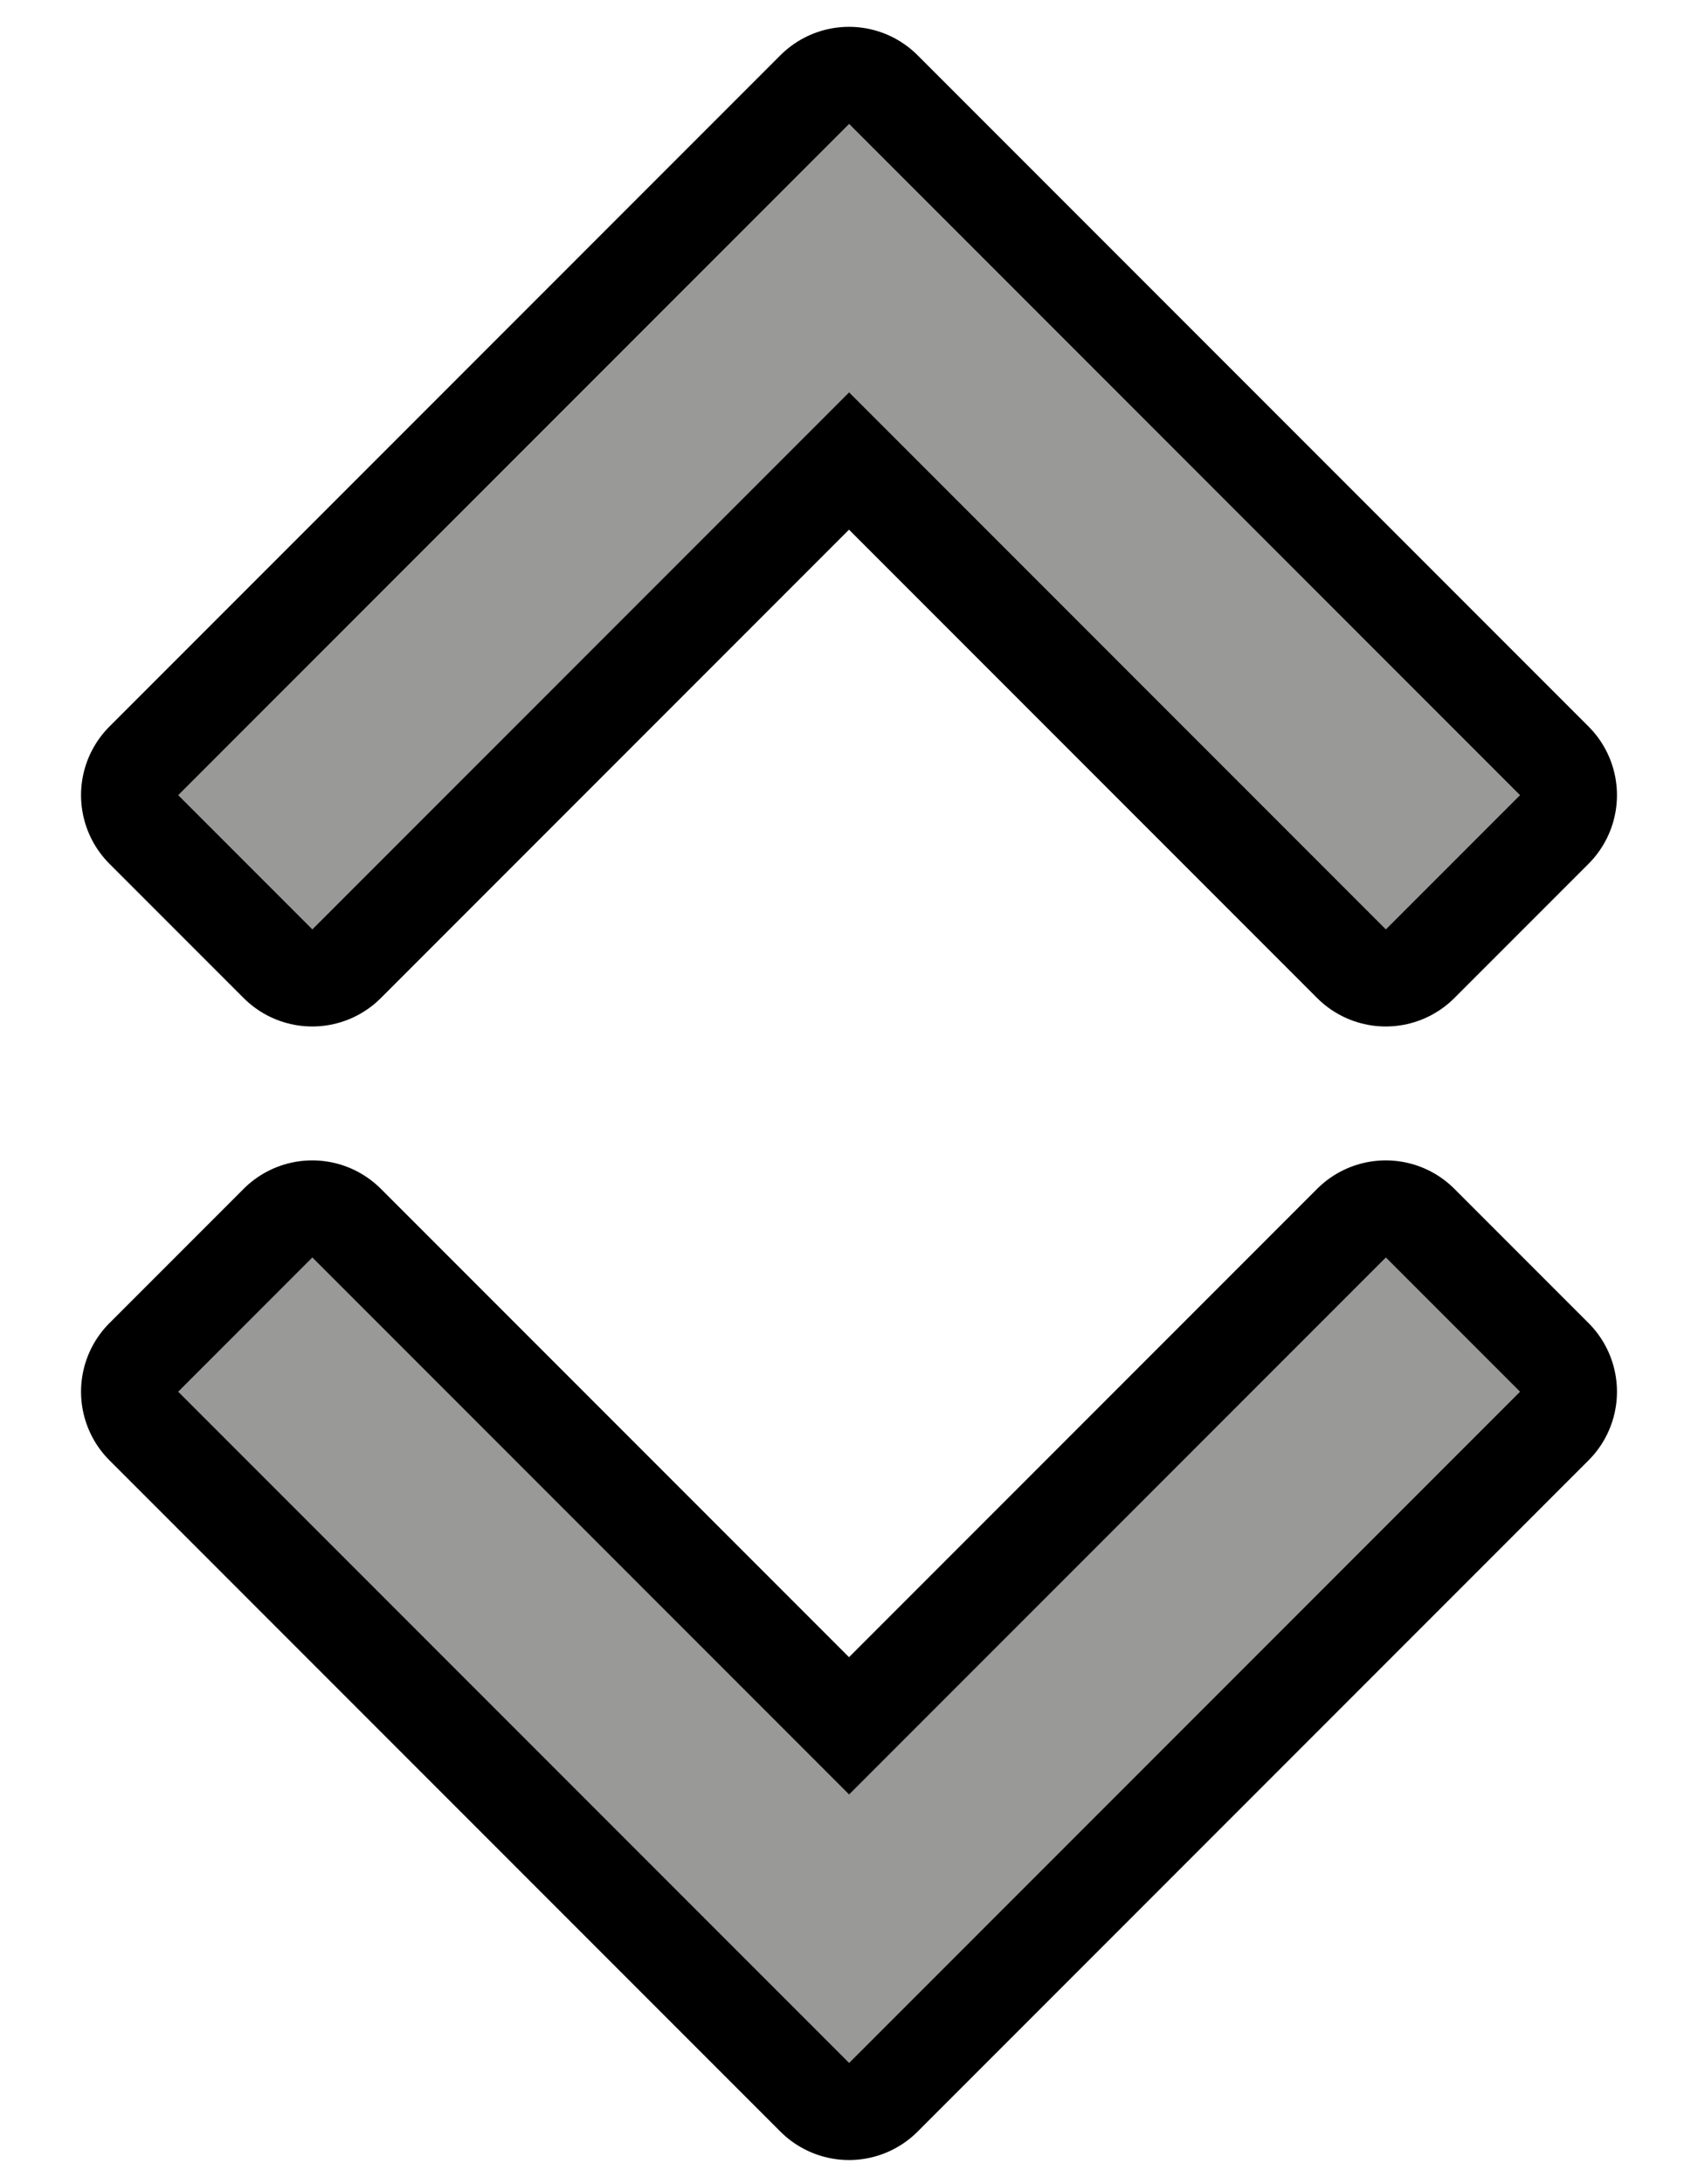 <?xml version="1.0" encoding="UTF-8" standalone="no"?>
<svg
   xmlns:dc="http://purl.org/dc/elements/1.1/"
   xmlns:cc="http://creativecommons.org/ns#"
   xmlns:rdf="http://www.w3.org/1999/02/22-rdf-syntax-ns#"
   xmlns:svg="http://www.w3.org/2000/svg"
   xmlns="http://www.w3.org/2000/svg"
   id="svg16"
   version="1.1"
   height="36"
   width="28" viewBox="0 0 14 18">
  <defs
     id="defs20" />
  <g
     style="fill:none;stroke:#000001;stroke-width:1.6;stroke-linejoin:round"
     id="g8"
     transform="translate(-4,-1.989)">
    <g
       style="fill:none;stroke:#000001;stroke-width:1.702;stroke-linejoin:round"
       id="g6"
       transform="matrix(0.94,0,0,0.94,1.6,1.6)">
      <path
         id="path2"
         d="m 14.708,11.438 -4.708,4.708 -4.708,-4.708 -1.177,1.177 5.885,5.885 5.885,-5.885 z" />
      <path
         id="path4"
         d="M 14.708,8.562 10,3.854 5.292,8.562 4.115,7.385 10,1.5 15.885,7.385 14.708,8.562 Z" />
    </g>
  </g>
  <g
     style="fill:#999998"
     id="g14"
     transform="matrix(0.94,0,0,0.94,-2.399,-0.389)">
    <path
       id="path10"
       d="m 14.708,11.438 -4.708,4.708 -4.708,-4.708 -1.177,1.177 5.885,5.885 5.885,-5.885 z" />
    <path
       id="path12"
       d="M 14.708,8.562 10,3.854 5.292,8.562 4.115,7.385 10,1.5 15.885,7.385 14.708,8.562 Z" />
  </g>
</svg>
